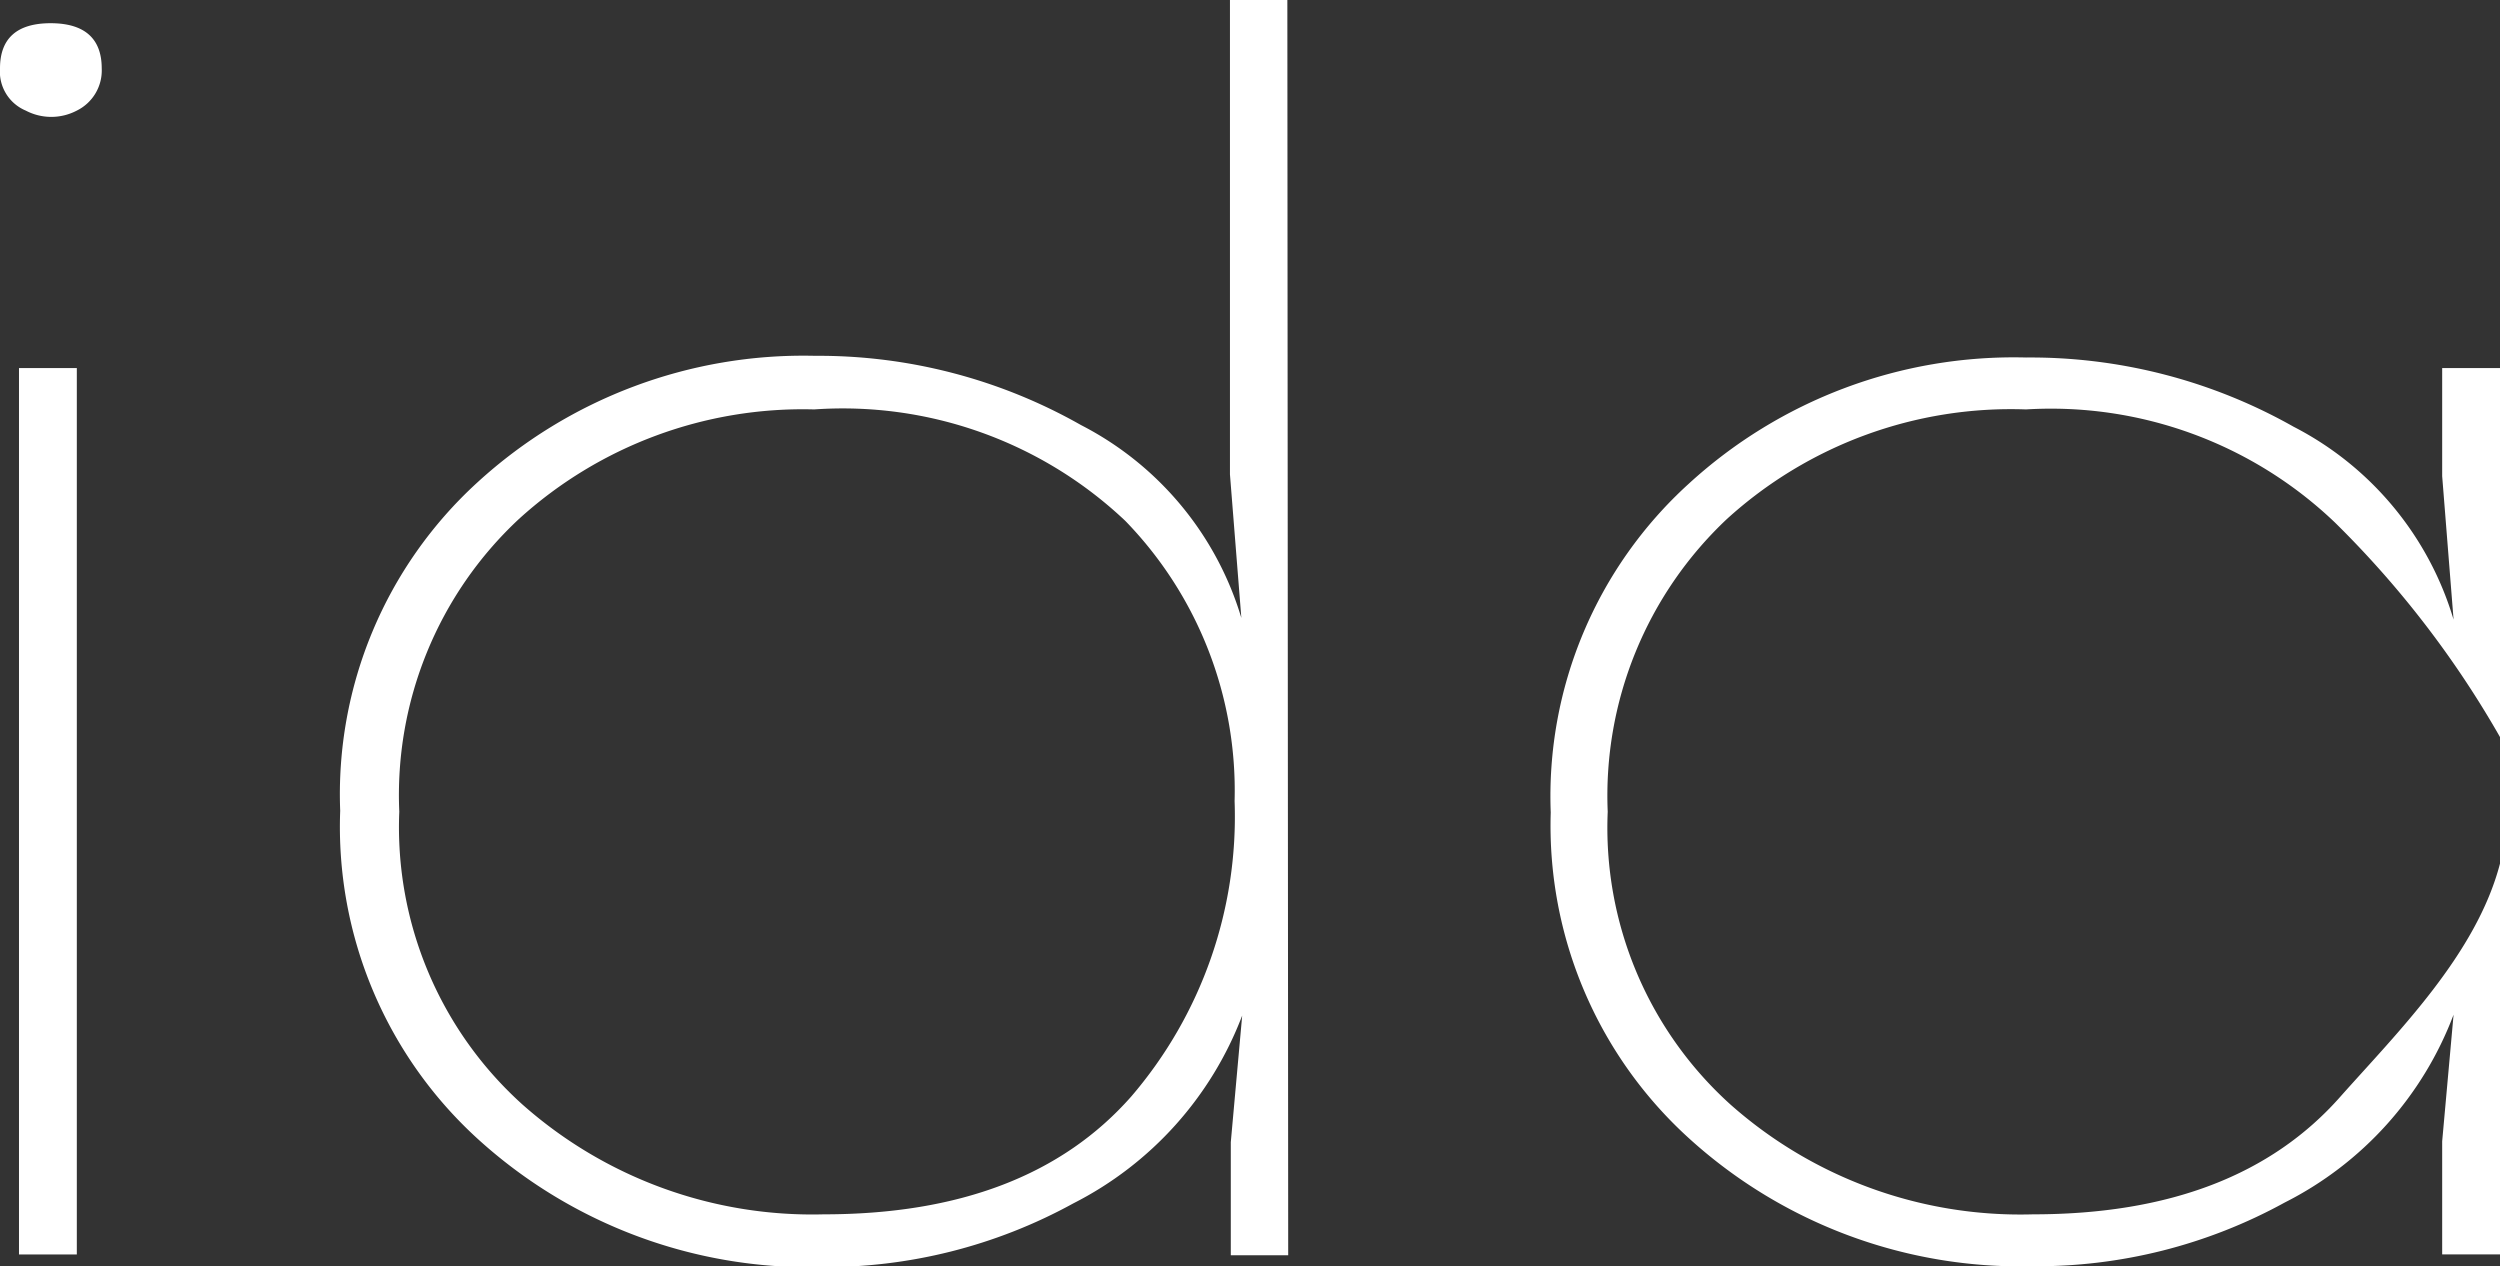 <svg xmlns="http://www.w3.org/2000/svg" viewBox="0 0 59.23 30"><rect x="0" y="0" width="59.23" height="30" fill="#333333" stroke="none"/><defs><style>.cls-1{fill:#fff;}</style></defs><g id="Слой_2" data-name="Слой 2"><g id="Слой_1-2" data-name="Слой 1"><path class="cls-1" d="M0,1.62C0,.91.4.55,1.2.55S2.41.91,2.41,1.62a1.06,1.06,0,0,1-.59,1,1.3,1.3,0,0,1-1.21,0A1,1,0,0,1,0,1.62Zm1.82,7.1H.45v21H1.82Z"/><path class="cls-1" d="M30.52,29.74H29.16V27.06l.27-3a8.3,8.3,0,0,1-4,4.45,12.21,12.21,0,0,1-6,1.51,11.67,11.67,0,0,1-8.07-3,10,10,0,0,1-3.3-7.81,10,10,0,0,1,3.25-7.78,11.44,11.44,0,0,1,8-3,12.6,12.6,0,0,1,6.3,1.64,7.58,7.58,0,0,1,3.8,4.57l-.27-3.4V0h1.36ZM19.29,9.7a10,10,0,0,0-7,2.6,8.94,8.94,0,0,0-2.83,6.93,8.84,8.84,0,0,0,2.92,6.94,10.35,10.35,0,0,0,7.14,2.6q4.82,0,7.28-2.79a10.18,10.18,0,0,0,2.45-7,9.17,9.17,0,0,0-2.59-6.64A9.74,9.74,0,0,0,19.29,9.7Z"/><path class="cls-1" d="M59.23,20.46c-.56,2.15-2.43,4-3.78,5.52-1.64,1.86-4.06,2.79-7.28,2.79A10.35,10.35,0,0,1,41,26.17a8.83,8.83,0,0,1-2.91-6.94,9,9,0,0,1,2.82-6.93A10,10,0,0,1,48,9.7a9.74,9.74,0,0,1,7.32,2.68,23.37,23.37,0,0,1,3.92,5.1h0V8.72H57.86v2.56l.27,3.4a7.56,7.56,0,0,0-3.79-4.57A12.67,12.67,0,0,0,48,8.47a11.4,11.4,0,0,0-8,3,10,10,0,0,0-3.26,7.78A10,10,0,0,0,40.05,27a11.67,11.67,0,0,0,8.08,3,12.21,12.21,0,0,0,6-1.51,8.25,8.25,0,0,0,4-4.45l-.27,3v2.68h1.37V20.46Z"/></g></g></svg>